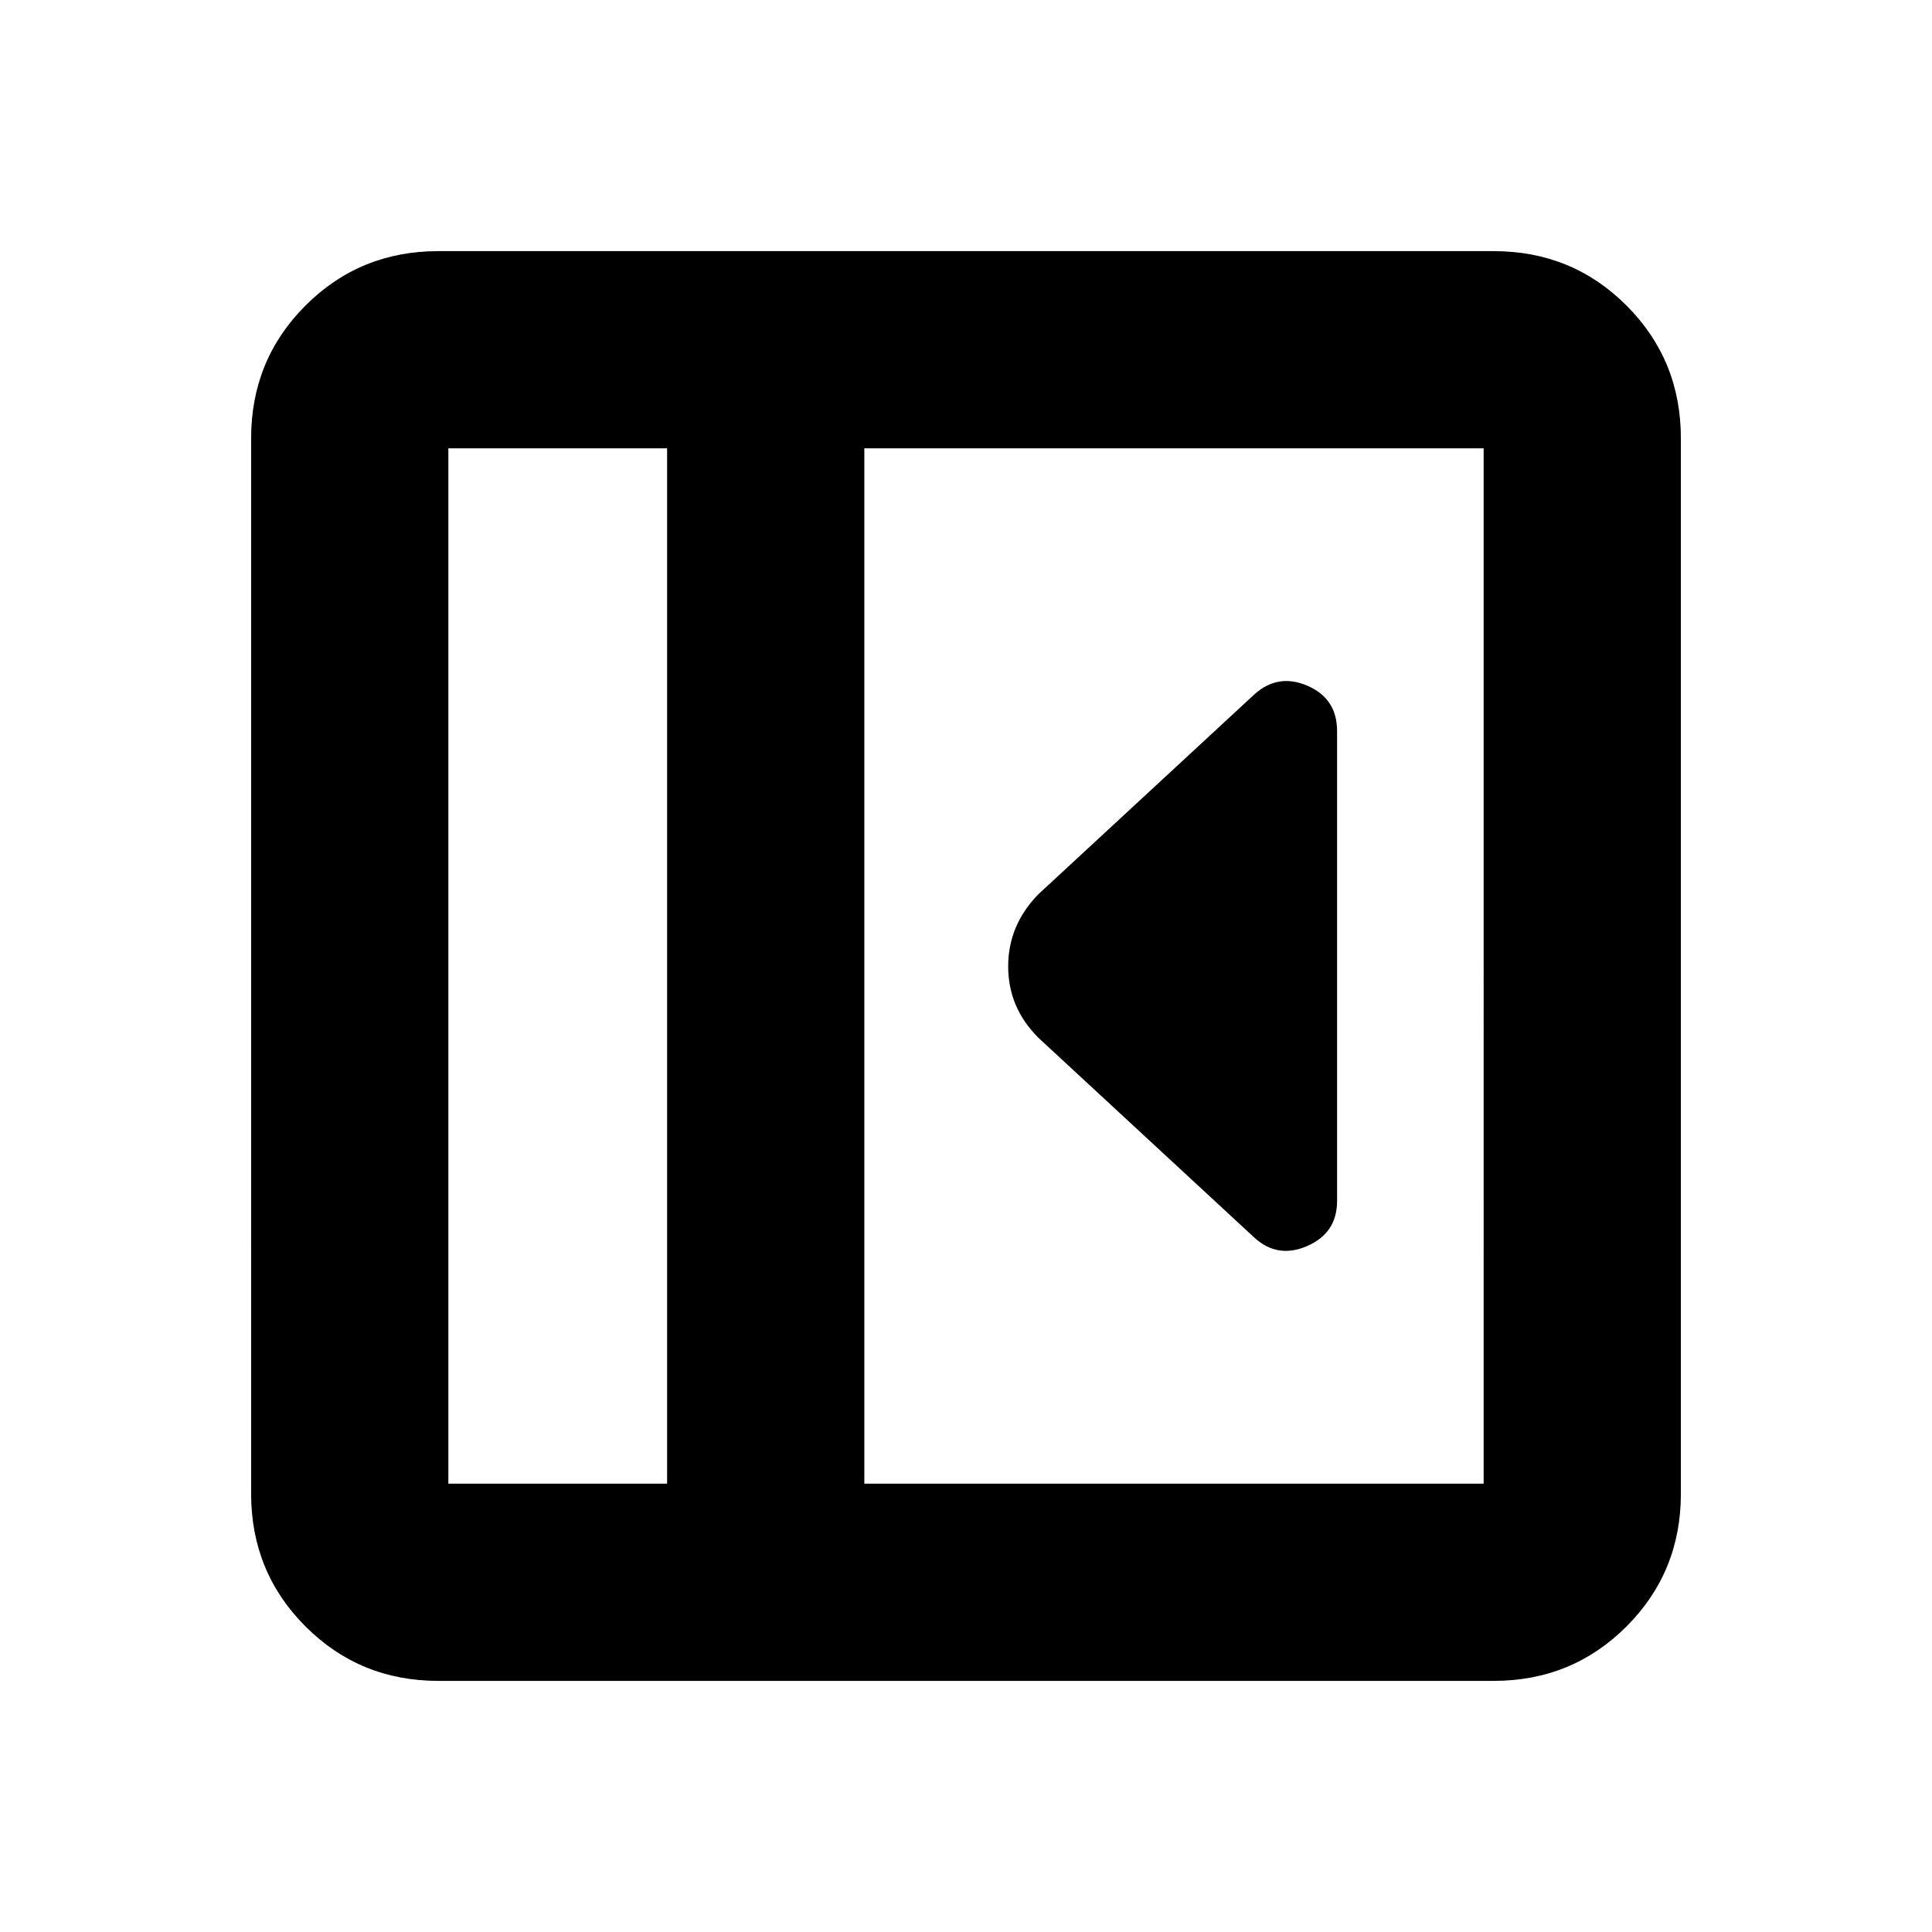 <svg xmlns="http://www.w3.org/2000/svg" height="20" viewBox="0 96 960 960" width="20"><path d="M664.392 692.696V459.304q0-16.206-14.739-22.56-14.74-6.353-26.566 4.473l-107.174 99.174q-14.956 15.344-14.956 35.803 0 20.458 14.956 35.415l107.174 99.174q11.65 10.826 26.478 4.348 14.827-6.479 14.827-22.435ZM217.783 931.218q-38.942 0-65.972-27.029-27.029-27.03-27.029-65.972V313.783q0-38.942 27.029-65.972 27.03-27.029 65.972-27.029h524.434q38.942 0 65.972 27.029 27.029 27.03 27.029 65.972v524.434q0 38.942-27.029 65.972-27.03 27.029-65.972 27.029H217.783Zm113.695-98.001V318.783H222.783v514.434h108.695Zm98.001 0h307.738V318.783H429.479v514.434Zm-98.001 0H222.783h108.695Z"/></svg>